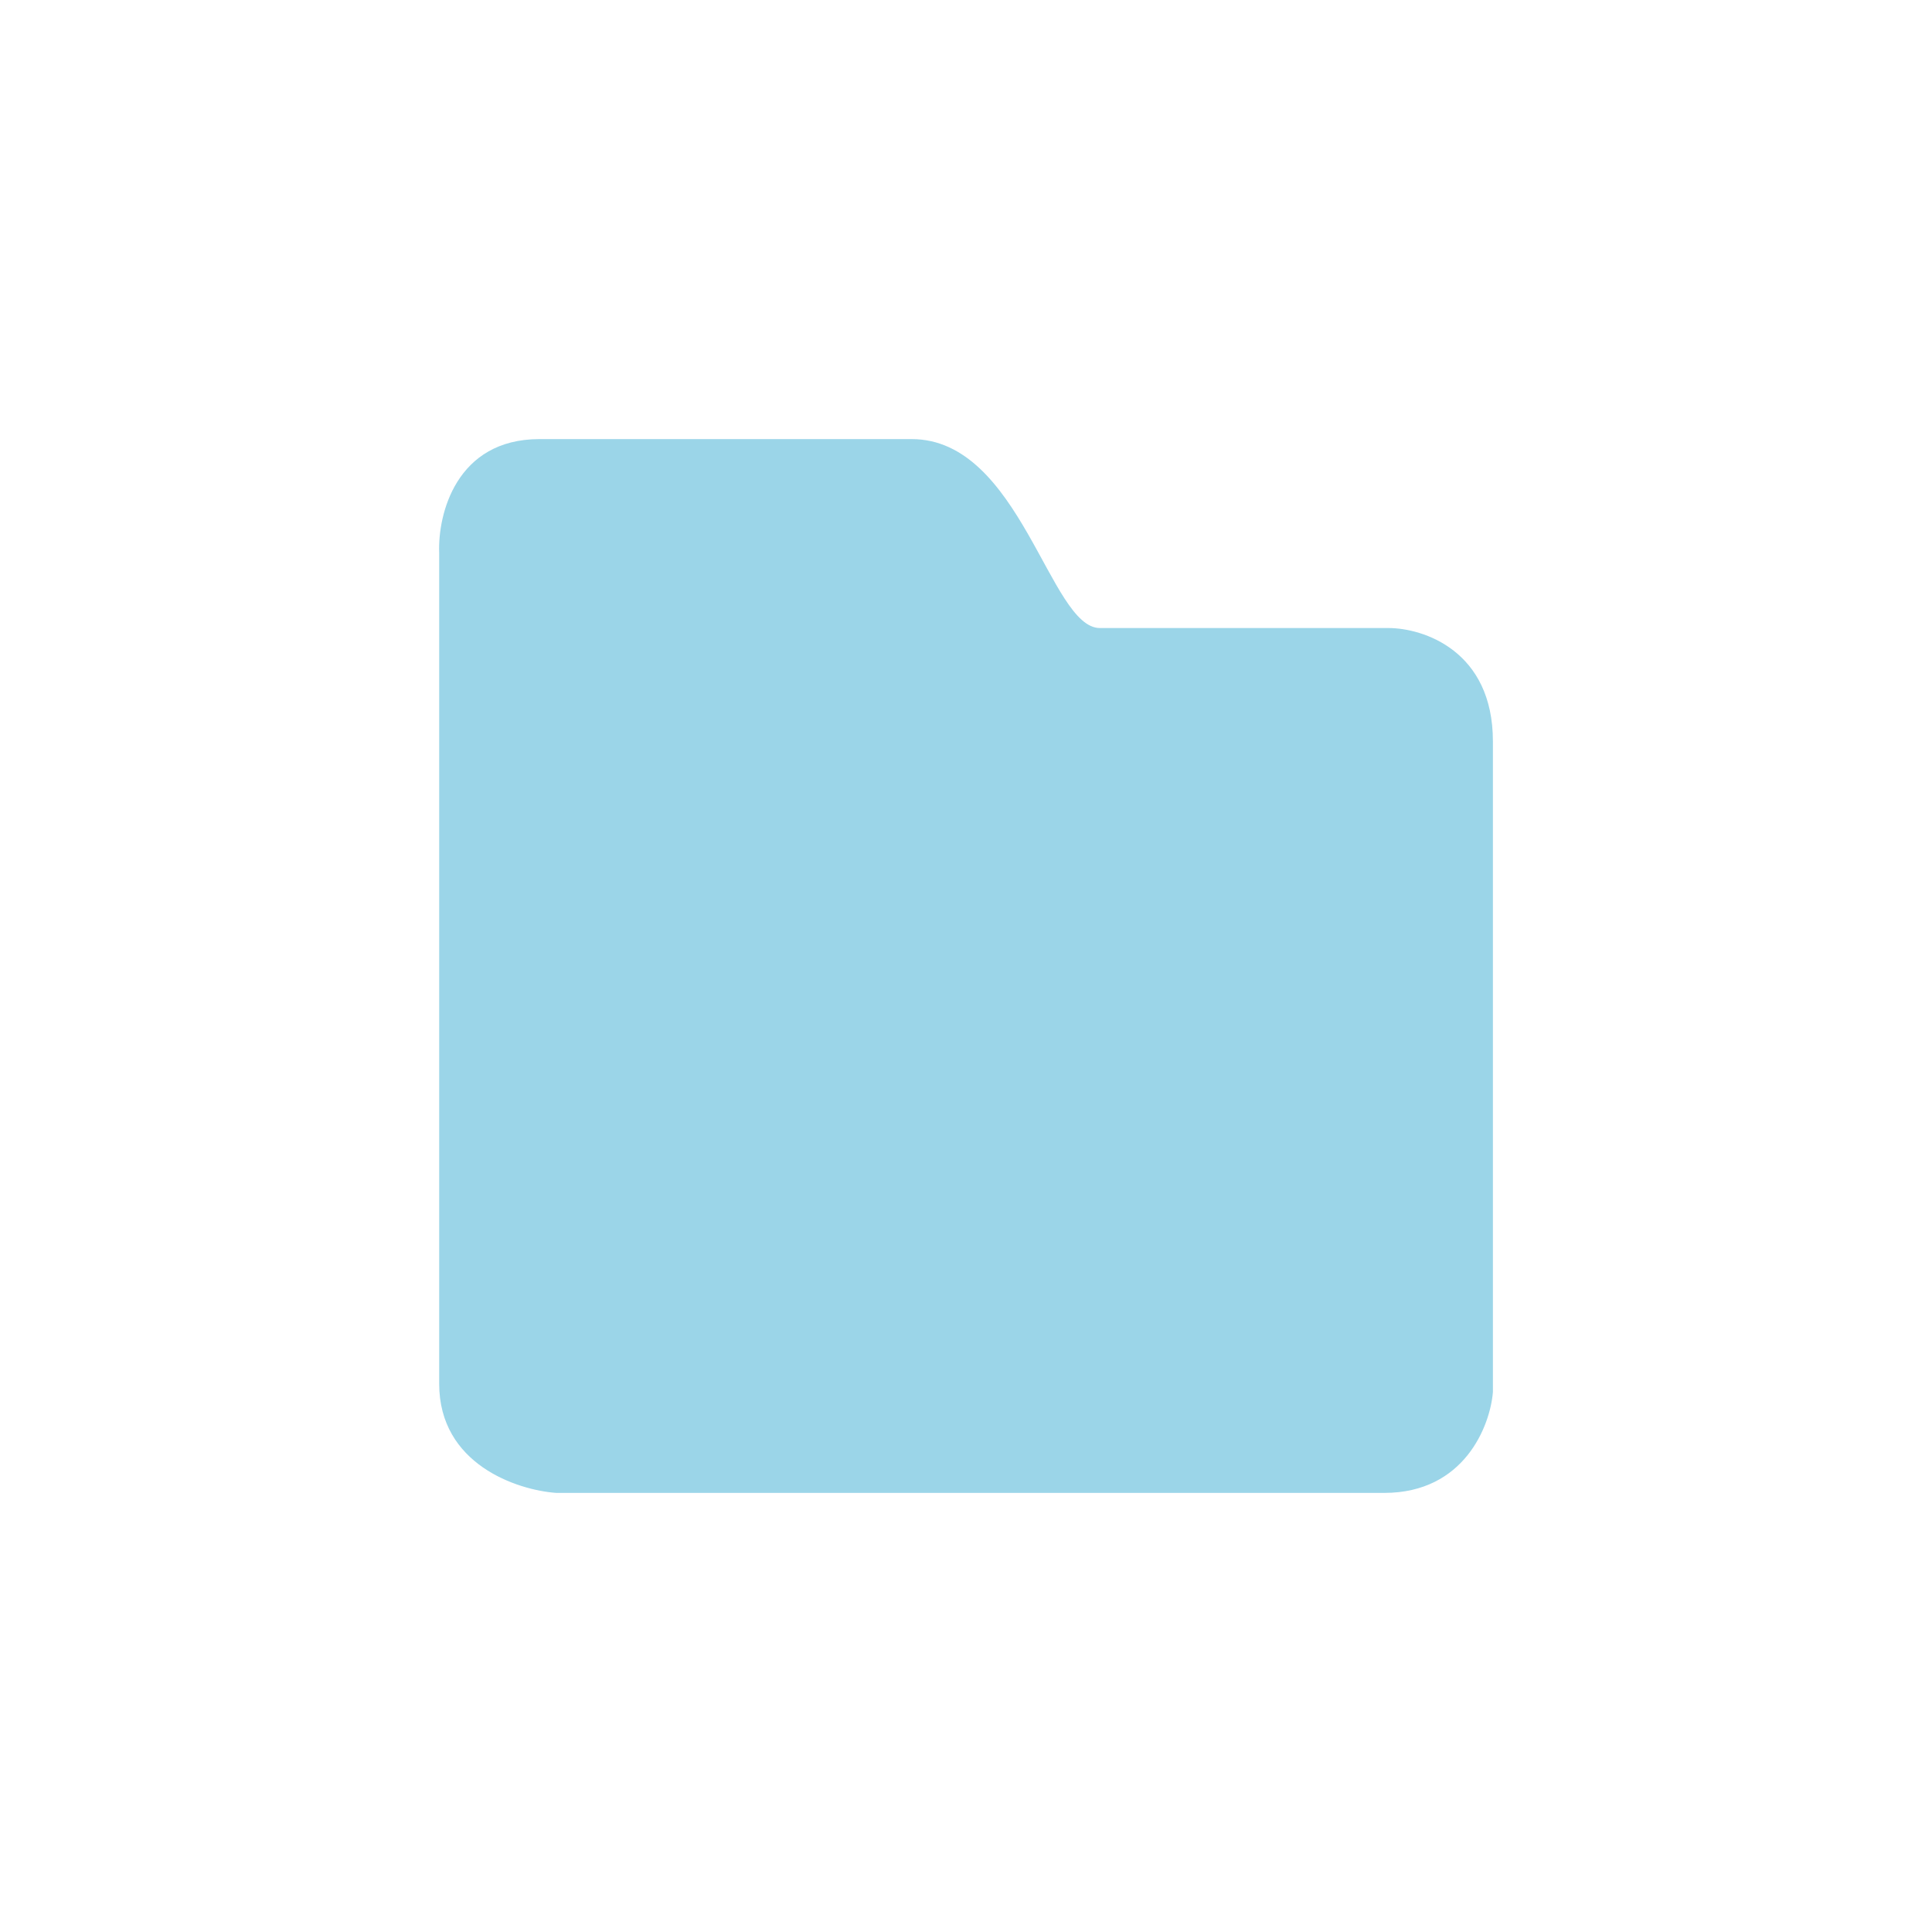 <svg width="44" height="44" viewBox="0 0 44 44" fill="none" xmlns="http://www.w3.org/2000/svg">
<g filter="url(#filter0_d_40986_70987)">
<path d="M20.763 10H12.668H12.287C10.383 10 9.97 11.721 10.002 12.582V31.514C10.002 33.35 11.779 33.936 12.668 34H31.524C33.352 34 33.937 32.47 34 31.705V16.884C34 14.819 32.413 14.303 31.619 14.303H31.619H25.048C23.905 14.303 23.239 10 20.763 10Z" fill="#9BD5E8"/>
</g>
<defs>
<filter id="filter0_d_40986_70987" x="0" y="0" width="44" height="44" filterUnits="userSpaceOnUse" color-interpolation-filters="sRGB">
<feFlood flood-opacity="0" result="BackgroundImageFix"/>
<feColorMatrix in="SourceAlpha" type="matrix" values="0 0 0 0 0 0 0 0 0 0 0 0 0 0 0 0 0 0 127 0" result="hardAlpha"/>
<feMorphology radius="2" operator="dilate" in="SourceAlpha" result="effect1_dropShadow_40986_70987"/>
<feOffset/>
<feGaussianBlur stdDeviation="4"/>
<feComposite in2="hardAlpha" operator="out"/>
<feColorMatrix type="matrix" values="0 0 0 0 0.035 0 0 0 0 0.631 0 0 0 0 0.855 0 0 0 0.1 0"/>
<feBlend mode="normal" in2="BackgroundImageFix" result="effect1_dropShadow_40986_70987"/>
<feBlend mode="normal" in="SourceGraphic" in2="effect1_dropShadow_40986_70987" result="shape"/>
</filter>
</defs>
</svg>
